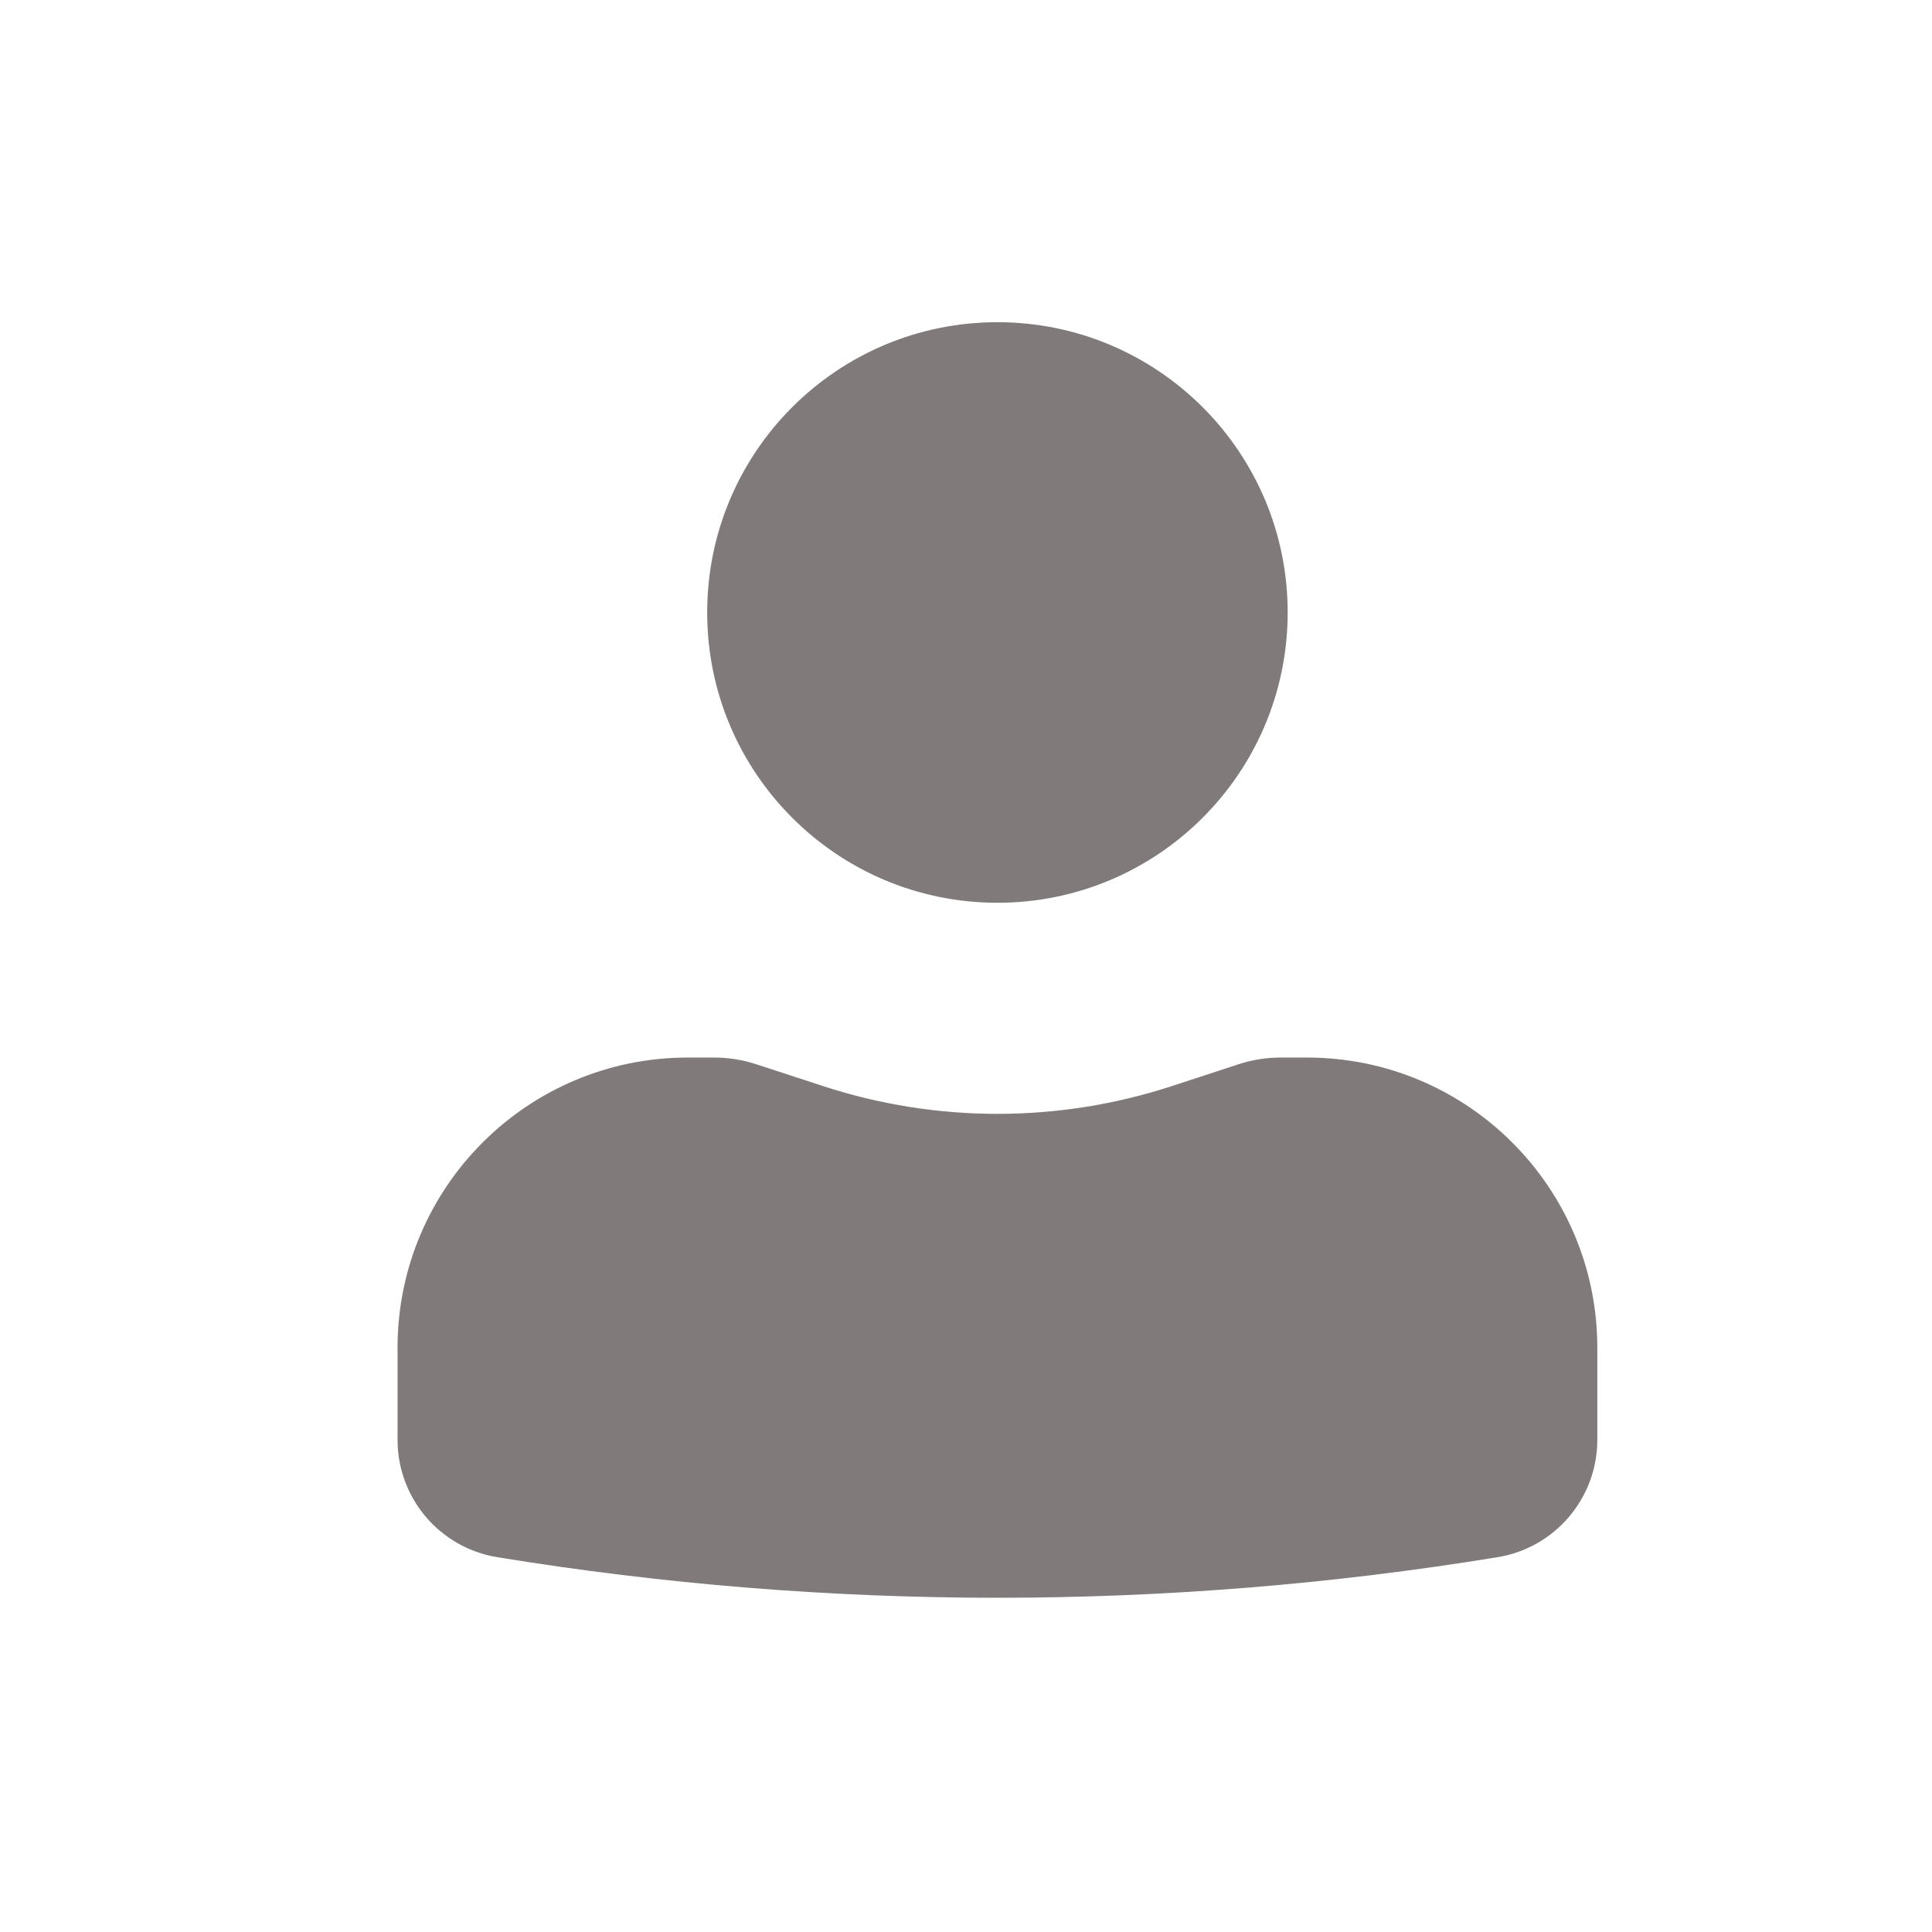 <svg width="26" height="26" viewBox="0 0 26 26" fill="none" xmlns="http://www.w3.org/2000/svg">
<path d="M13.423 4.336C11.265 4.336 9.517 6.085 9.517 8.242C9.517 10.4 11.265 12.149 13.423 12.149C15.58 12.149 17.329 10.4 17.329 8.242C17.329 6.085 15.58 4.336 13.423 4.336Z" fill="#807A7A"/>
<path d="M9.256 14.232C7.099 14.232 5.35 15.981 5.35 18.138V19.376C5.35 20.161 5.918 20.83 6.693 20.956C11.15 21.684 15.696 21.684 20.153 20.956C20.927 20.83 21.496 20.161 21.496 19.376V18.138C21.496 15.981 19.747 14.232 17.589 14.232H17.234C17.042 14.232 16.851 14.262 16.669 14.322L15.767 14.617C14.244 15.114 12.602 15.114 11.079 14.617L10.177 14.322C9.994 14.262 9.803 14.232 9.611 14.232H9.256Z" fill="#807A7A"/>
</svg>
